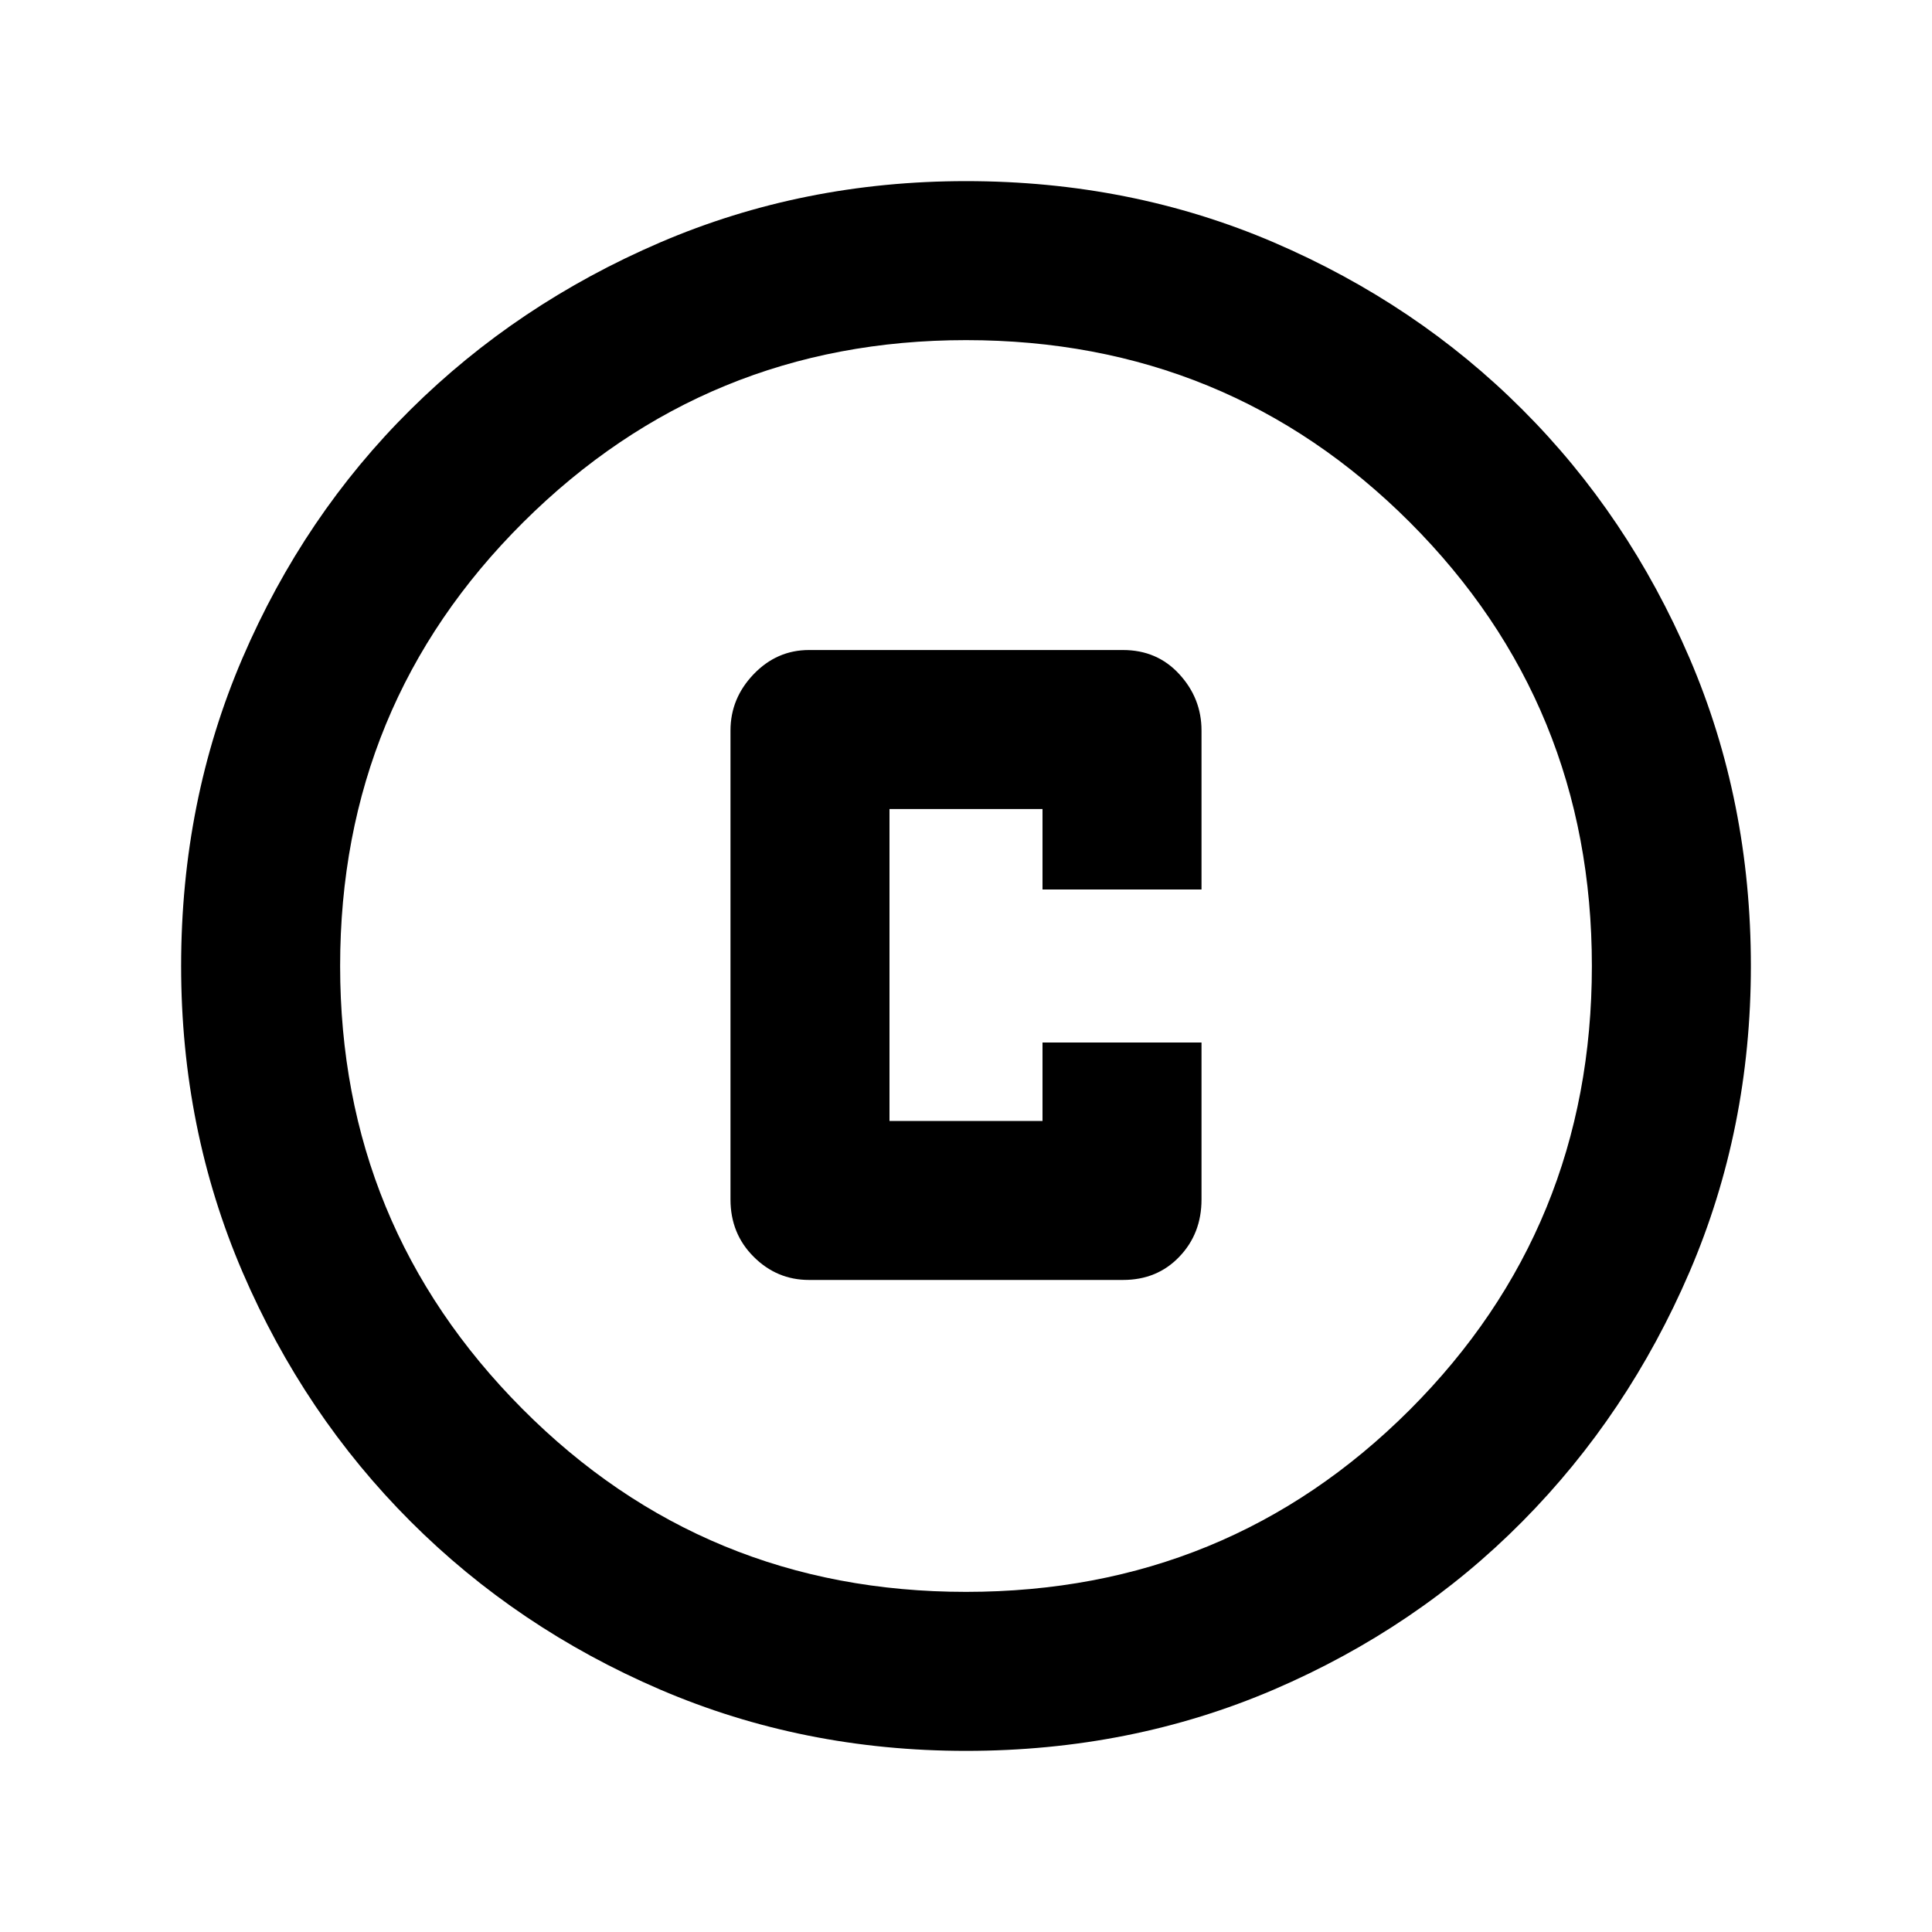<svg xmlns="http://www.w3.org/2000/svg" height="20" width="20"><path d="M8.375 13.25h3.25q.354 0 .583-.24.23-.239.23-.593v-1.625h-1.646v.812H9.208V8.375h1.584v.833h1.646V7.562q0-.333-.23-.583-.229-.25-.583-.25h-3.25q-.333 0-.573.25-.24.25-.24.583v4.855q0 .354.24.593.24.24.573.24ZM10 18.125q-1.688 0-3.167-.635-1.479-.636-2.583-1.74t-1.74-2.583Q1.875 11.688 1.875 10q0-1.708.635-3.187.636-1.48 1.74-2.573 1.104-1.094 2.583-1.73Q8.312 1.875 10 1.875q1.708 0 3.188.635 1.479.636 2.572 1.73 1.094 1.093 1.73 2.573.635 1.479.635 3.187 0 1.688-.635 3.167-.636 1.479-1.73 2.583-1.093 1.104-2.572 1.74-1.48.635-3.188.635ZM10 10Zm0 6.479q2.708 0 4.594-1.885 1.885-1.886 1.885-4.594t-1.885-4.594Q12.708 3.521 10 3.521q-2.688 0-4.583 1.885Q3.521 7.292 3.521 10q0 2.688 1.885 4.583Q7.292 16.479 10 16.479Z"/></svg>